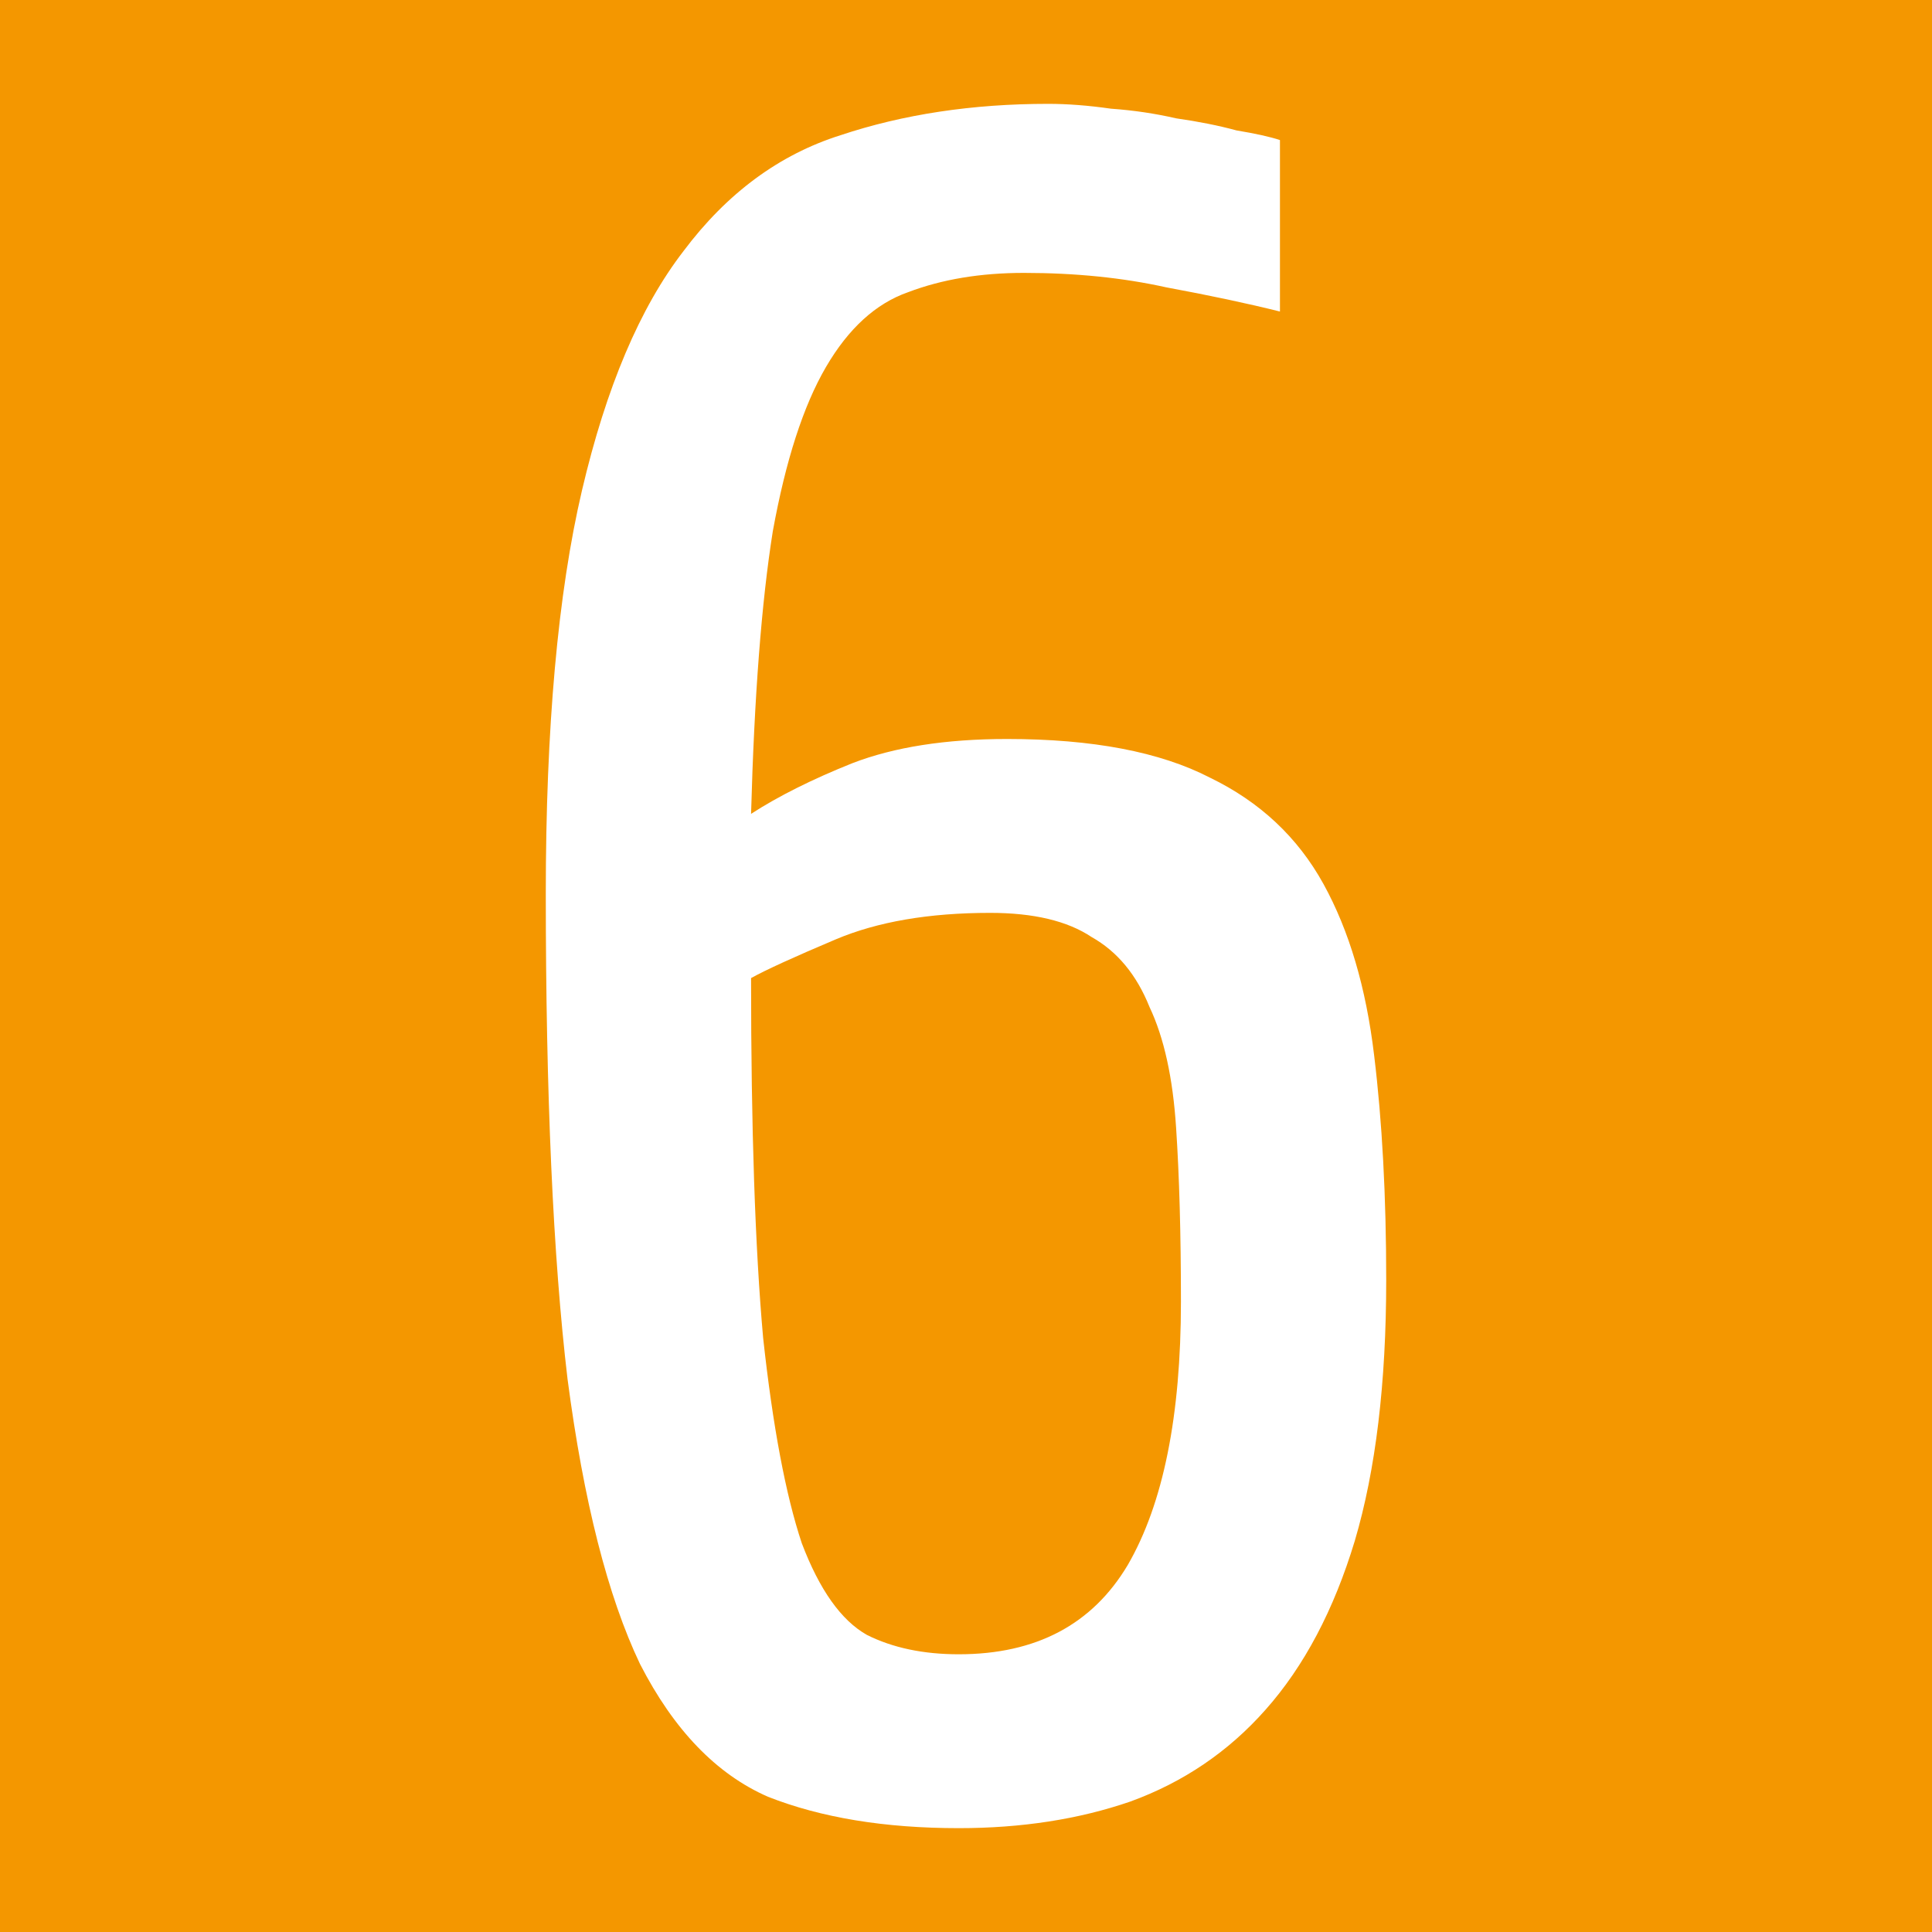 <svg xmlns="http://www.w3.org/2000/svg" width="16" height="16" zoomAndPan="disable" preserveAspectRatio="xmaxYmax"><path d="M0 0h16v16H0z" fill="#f49700"/><path d="M11.48 10.6q0 1.28-.26 2.16-.26.86-.74 1.4-.46.52-1.12.76-.64.22-1.42.22-.92 0-1.58-.26-.64-.28-1.06-1.1-.4-.84-.6-2.36-.18-1.52-.18-4.02 0-2.06.3-3.34.3-1.28.84-1.98.54-.72 1.3-.96.78-.26 1.72-.26.24 0 .52.04.28.02.54.08.28.04.5.1.24.04.36.08v1.42q-.4-.1-.94-.2-.54-.12-1.18-.12-.54 0-.96.16-.4.14-.68.62T6.4 4.4q-.14.88-.18 2.34.34-.22.84-.42.52-.2 1.28-.2 1.06 0 1.68.32.62.3.94.88.32.58.42 1.42.1.82.1 1.86zM8.2 7.56q-.76 0-1.28.22t-.7.32q0 1.86.1 2.98.12 1.1.32 1.7.22.58.54.76.32.16.76.16.96 0 1.4-.74.44-.76.44-2.18 0-.84-.04-1.44-.04-.62-.22-1-.16-.4-.48-.58-.3-.2-.84-.2z" fill="#fff"/></svg>